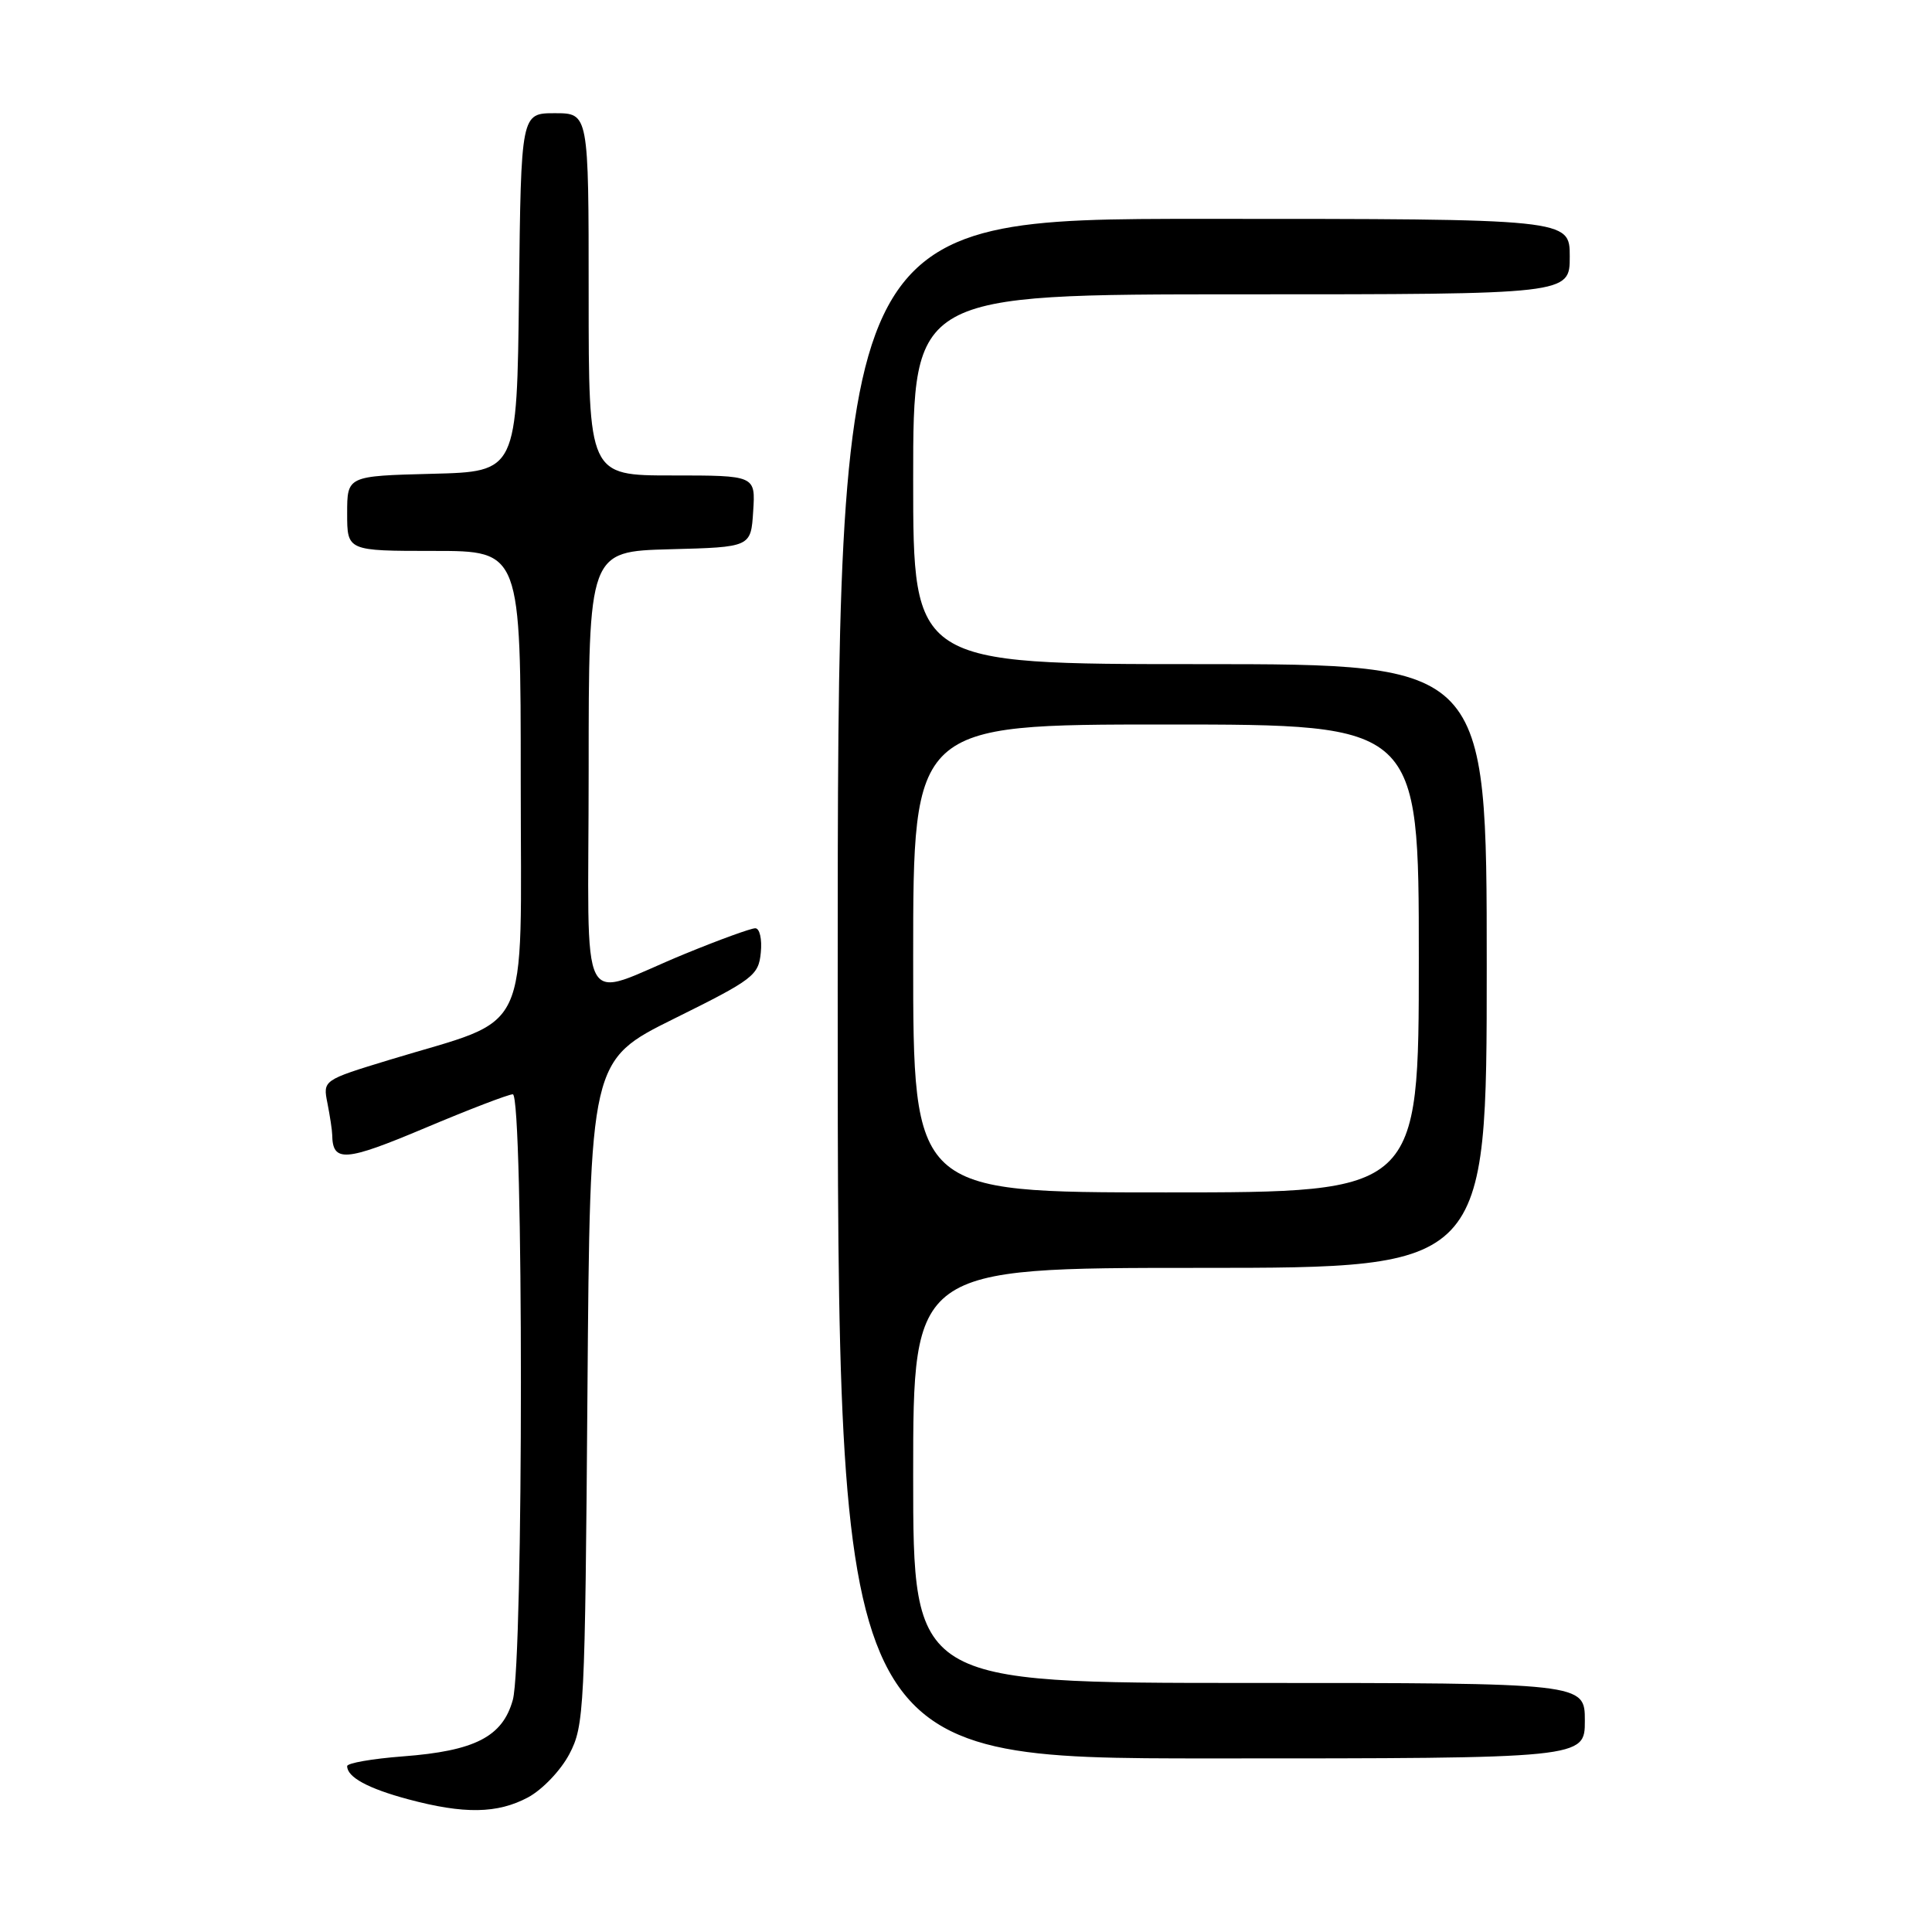 <?xml version="1.0" encoding="UTF-8" standalone="no"?>
<!DOCTYPE svg PUBLIC "-//W3C//DTD SVG 1.1//EN" "http://www.w3.org/Graphics/SVG/1.1/DTD/svg11.dtd" >
<svg xmlns="http://www.w3.org/2000/svg" xmlns:xlink="http://www.w3.org/1999/xlink" version="1.1" viewBox="0 0 256 256">
 <g >
 <path fill="currentColor"
d=" M 69.97 238.16 C 71.88 237.13 74.31 234.58 75.45 232.41 C 77.41 228.67 77.52 226.57 77.84 184.50 C 78.18 140.50 78.18 140.50 89.34 134.97 C 99.82 129.78 100.52 129.25 100.81 126.22 C 100.99 124.44 100.66 123.00 100.08 123.00 C 99.50 123.00 95.31 124.52 90.76 126.39 C 76.30 132.31 78.00 135.55 78.00 102.10 C 78.00 73.07 78.00 73.07 88.75 72.78 C 99.50 72.50 99.50 72.50 99.80 67.75 C 100.11 63.00 100.11 63.00 89.05 63.00 C 78.00 63.00 78.00 63.00 78.00 39.00 C 78.00 15.00 78.00 15.00 73.52 15.00 C 69.04 15.00 69.04 15.00 68.77 38.75 C 68.50 62.50 68.50 62.50 57.25 62.78 C 46.00 63.07 46.00 63.07 46.00 68.03 C 46.00 73.00 46.00 73.00 57.50 73.00 C 69.00 73.00 69.00 73.00 69.00 103.54 C 69.00 138.23 70.70 134.61 51.59 140.44 C 42.78 143.13 42.78 143.13 43.39 146.19 C 43.72 147.87 44.01 149.76 44.02 150.38 C 44.07 154.05 45.72 153.93 56.26 149.49 C 62.11 147.02 67.38 145.00 67.95 145.00 C 69.38 145.00 69.38 220.09 67.95 225.25 C 66.59 230.13 62.93 232.01 53.38 232.73 C 49.32 233.04 46.00 233.62 46.00 234.02 C 46.00 235.48 48.75 236.98 54.07 238.41 C 61.49 240.40 65.91 240.33 69.97 238.16 Z  M 210.00 228.00 C 210.00 223.00 210.00 223.00 165.50 223.00 C 121.00 223.00 121.00 223.00 121.00 195.50 C 121.00 168.00 121.00 168.00 159.00 168.00 C 197.00 168.00 197.00 168.00 197.00 128.00 C 197.00 88.00 197.00 88.00 159.00 88.00 C 121.00 88.00 121.00 88.00 121.00 63.50 C 121.00 39.00 121.00 39.00 164.50 39.00 C 208.00 39.00 208.00 39.00 208.00 34.00 C 208.00 29.00 208.00 29.00 159.50 29.00 C 111.00 29.00 111.00 29.00 111.00 131.00 C 111.00 233.00 111.00 233.00 160.50 233.00 C 210.00 233.00 210.00 233.00 210.00 228.00 Z  M 121.00 127.00 C 121.00 96.00 121.00 96.00 154.50 96.00 C 188.00 96.00 188.00 96.00 188.00 127.00 C 188.00 158.00 188.00 158.00 154.50 158.00 C 121.00 158.00 121.00 158.00 121.00 127.00 Z "/>
</g>
</svg>